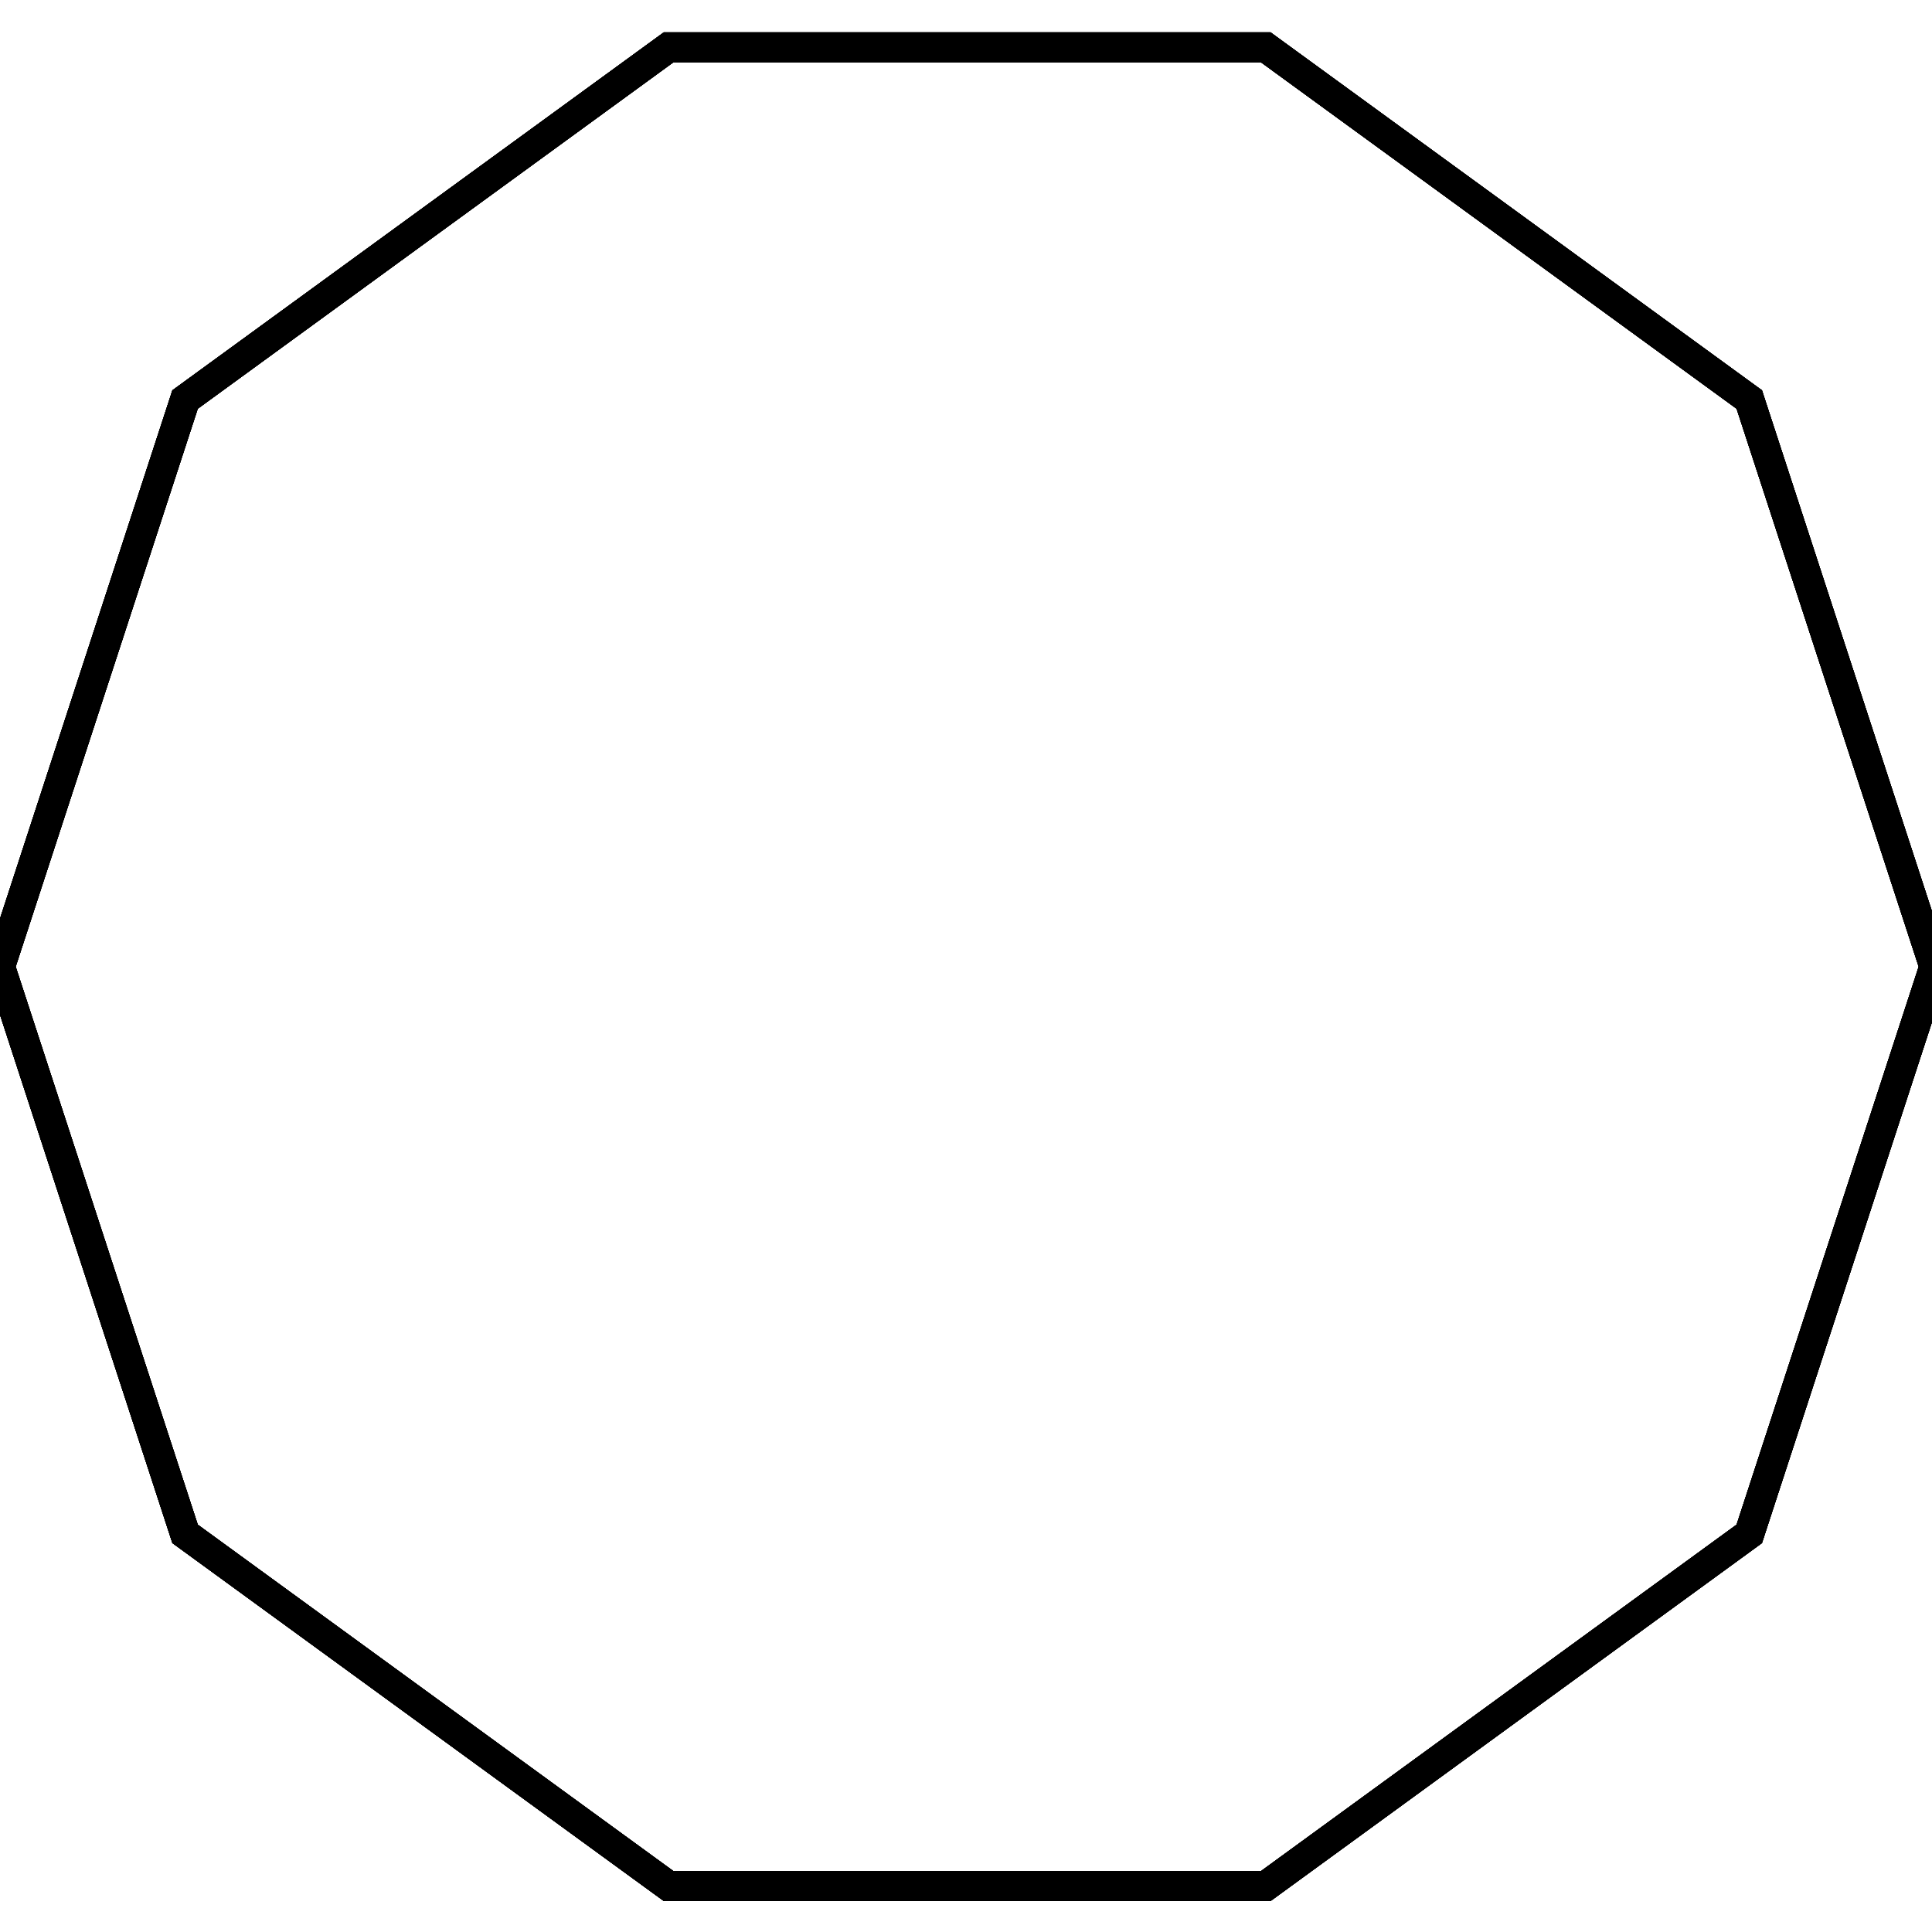 <?xml version="1.0" encoding="UTF-8"?>
<svg width="1e4px" height="1e4px" baseProfile="full" version="1.1" viewBox="4978.1 5000.5 64.721 61.554" xmlns="http://www.w3.org/2000/svg">
<defs>
<clipPath id="a">
<rect width="1e4" height="1e4"/>
</clipPath>
</defs>
<polyline points="5000.5 5000.5 5010.5 5000.5 5020.5 5000.5 5028.6 5006.4 5036.7 5012.3 5039.8 5021.8 5042.9 5031.3 5039.8 5040.8 5036.7 5050.3 5028.6 5056.2 5020.5 5062.1 5010.5 5062.1 5000.5 5062.1 4992.4 5056.2 4984.3 5050.3 4981.2 5040.8 4978.1 5031.3 4981.2 5021.8 4984.3 5012.3 4992.4 5006.4 5000.5 5000.5 5010.5 5000.5 5020.5 5000.5 5028.6 5006.4 5036.7 5012.3 5039.8 5021.8 5042.9 5031.3 5039.8 5040.8 5036.7 5050.3 5028.6 5056.2 5020.5 5062.1 5010.5 5062.1 5000.5 5062.1 4992.4 5056.2 4984.3 5050.3 4981.2 5040.8 4978.1 5031.3 4981.2 5021.8 4984.3 5012.3 4992.4 5006.4 5000.5 5000.5 5010.5 5000.5 5020.5 5000.5" clip-path="url(#a)" fill="none" stroke="#000" stroke-linecap="round"/>
<polyline points="5020.5 5000.5 5028.6 5006.4 5036.7 5012.3 5039.8 5021.8 5042.9 5031.3 5039.8 5040.8 5036.7 5050.3 5028.6 5056.2 5020.5 5062.1 5010.5 5062.1 5000.5 5062.1 4992.4 5056.2 4984.3 5050.3 4981.2 5040.8 4978.1 5031.3 4981.2 5021.8 4984.3 5012.3 4992.4 5006.4 5000.5 5000.5 5010.5 5000.5 5020.5 5000.5 5028.6 5006.4 5036.7 5012.3 5039.8 5021.8 5042.9 5031.3 5039.8 5040.8 5036.7 5050.3 5028.6 5056.2 5020.5 5062.1 5010.5 5062.1 5000.5 5062.1 4992.4 5056.2 4984.3 5050.3 4981.2 5040.8 4978.1 5031.3 4981.2 5021.8 4984.3 5012.3 4992.4 5006.4 5000.5 5000.5 5010.5 5000.5 5020.5 5000.5 5028.6 5006.4 5036.7 5012.3" clip-path="url(#a)" fill="none" stroke="#000" stroke-linecap="round"/>
<polyline points="5036.7 5012.3 5039.8 5021.8 5042.9 5031.3 5039.8 5040.8 5036.7 5050.3 5028.6 5056.2 5020.5 5062.1 5010.5 5062.1 5000.5 5062.1 4992.4 5056.2 4984.3 5050.3 4981.2 5040.8 4978.1 5031.3 4981.2 5021.8 4984.3 5012.3 4992.4 5006.4 5000.5 5000.5 5010.5 5000.5 5020.5 5000.5 5028.6 5006.4 5036.7 5012.3 5039.8 5021.8 5042.9 5031.3 5039.8 5040.8 5036.7 5050.3 5028.6 5056.2 5020.5 5062.1 5010.5 5062.1 5000.5 5062.1 4992.4 5056.2 4984.3 5050.3 4981.2 5040.8 4978.1 5031.3 4981.2 5021.8 4984.3 5012.3 4992.4 5006.4 5000.5 5000.5 5010.5 5000.5 5020.5 5000.5 5028.6 5006.4 5036.7 5012.3 5039.8 5021.8 5042.9 5031.3" clip-path="url(#a)" fill="none" stroke="#000" stroke-linecap="round"/>
<polyline points="5042.9 5031.3 5039.8 5040.8 5036.7 5050.3 5028.6 5056.2 5020.5 5062.1 5010.5 5062.1 5000.5 5062.1 4992.4 5056.2 4984.3 5050.3 4981.2 5040.8 4978.1 5031.3 4981.2 5021.8 4984.3 5012.3 4992.4 5006.4 5000.5 5000.5 5010.5 5000.5 5020.5 5000.5 5028.6 5006.4 5036.7 5012.3 5039.8 5021.8 5042.9 5031.3 5039.8 5040.8 5036.7 5050.3 5028.6 5056.2 5020.5 5062.1 5010.5 5062.1 5000.5 5062.1 4992.4 5056.2 4984.3 5050.3 4981.2 5040.8 4978.1 5031.3 4981.2 5021.8 4984.3 5012.3 4992.4 5006.4 5000.5 5000.5 5010.5 5000.5 5020.5 5000.5 5028.6 5006.4 5036.7 5012.3 5039.8 5021.8 5042.9 5031.3 5039.8 5040.8 5036.7 5050.3" clip-path="url(#a)" fill="none" stroke="#000" stroke-linecap="round"/>
<polyline points="5036.7 5050.3 5028.6 5056.2 5020.5 5062.1 5010.5 5062.1 5000.5 5062.1 4992.4 5056.2 4984.3 5050.3 4981.2 5040.8 4978.1 5031.3 4981.2 5021.8 4984.3 5012.3 4992.4 5006.4 5000.5 5000.5 5010.5 5000.5 5020.5 5000.5 5028.6 5006.4 5036.7 5012.3 5039.8 5021.8 5042.9 5031.3 5039.8 5040.8 5036.7 5050.3 5028.6 5056.2 5020.5 5062.1 5010.5 5062.1 5000.5 5062.1 4992.4 5056.2 4984.3 5050.3 4981.2 5040.8 4978.1 5031.3 4981.2 5021.8 4984.3 5012.3 4992.4 5006.4 5000.5 5000.5" clip-path="url(#a)" fill="none" stroke="#000" stroke-linecap="round"/>
</svg>
